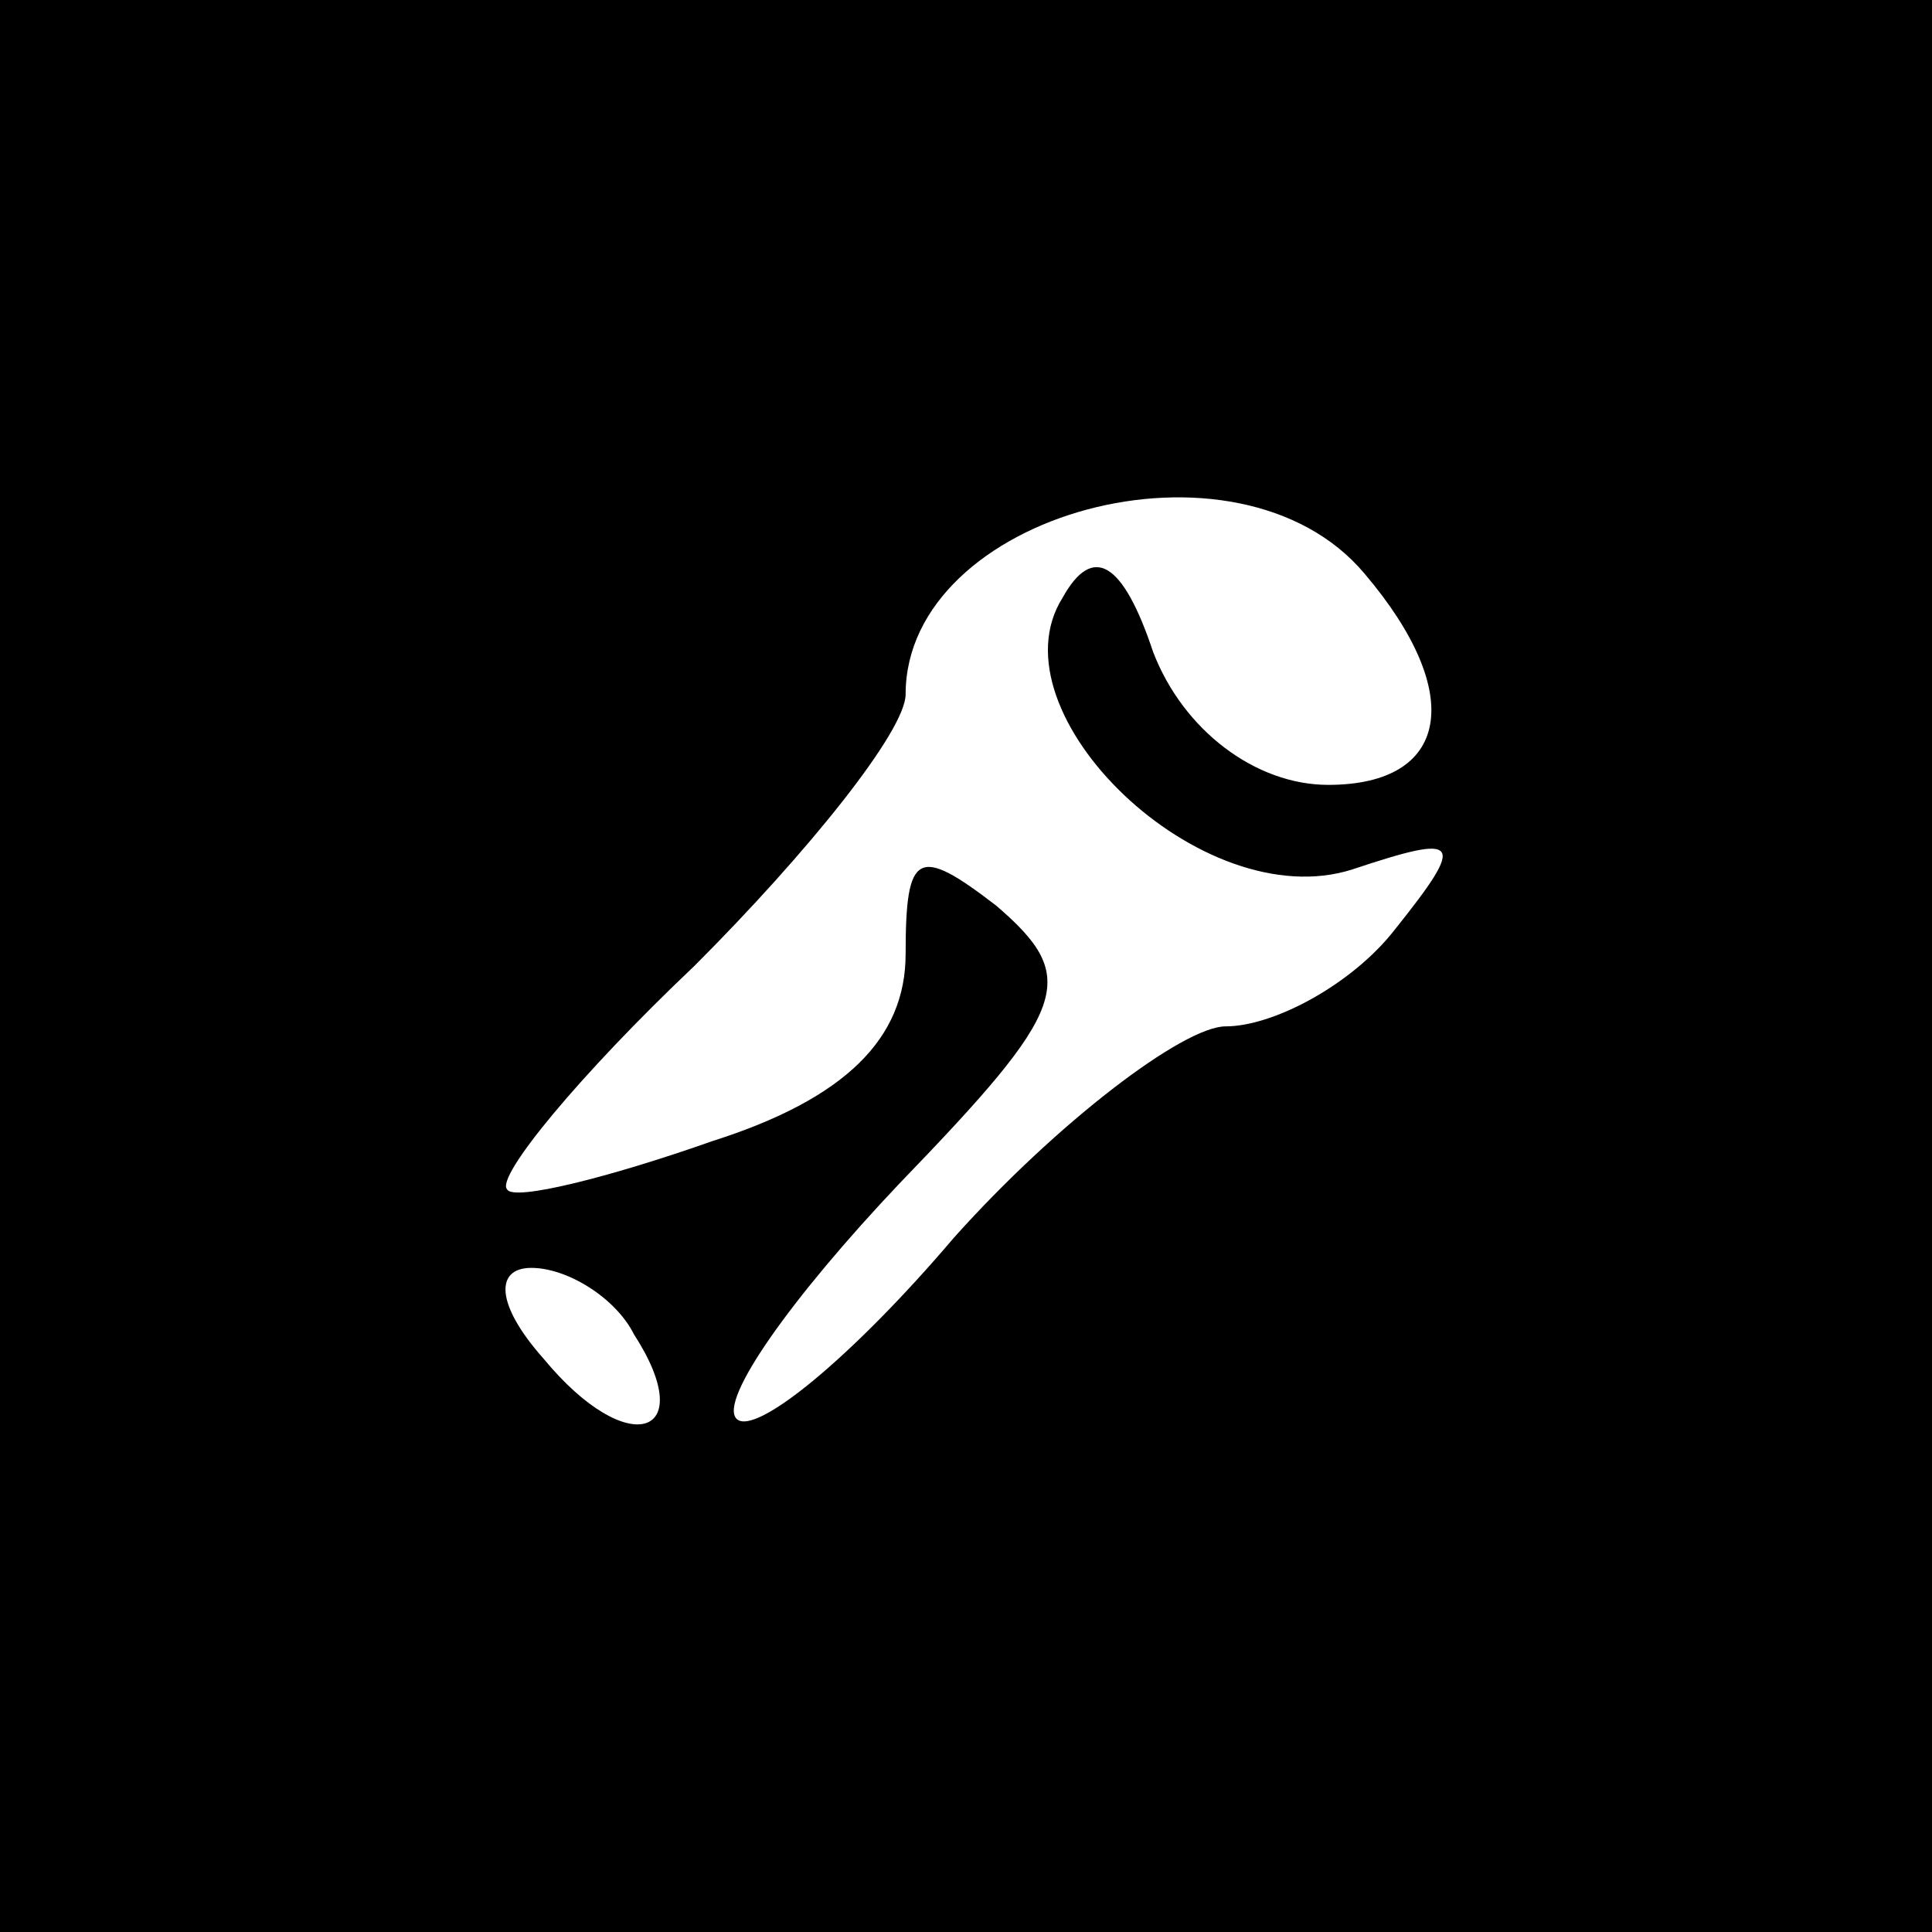 <?xml version="1.0" standalone="no"?>
<!DOCTYPE svg PUBLIC "-//W3C//DTD SVG 20010904//EN"
 "http://www.w3.org/TR/2001/REC-SVG-20010904/DTD/svg10.dtd">
<svg version="1.0" xmlns="http://www.w3.org/2000/svg"
 width="32pt" height="32pt" viewBox="0 0 32 32"
 preserveAspectRatio="xMidYMid meet">
<rect x="0" y="0" width="32" height="32" fill="#808080" stroke="none"/>
<g transform="translate(0,32) scale(0.1,-0.1)"
fill="#000000" stroke="none">
<path fill="#000000" stroke="none" d="M0 160 l0 -160 160 0 160 0 0 160 0
160 -160 0 -160 0 0 -160z"/>
<path fill="#ffffff" stroke="none" d="M226 225 c17 -20 14 -35 -6 -35 -12 0
-24 9 -29 22 -5 15 -10 18 -15 9 -12 -19 23 -53 48 -45 18 6 19 5 7 -10 -7 -9
-20 -16 -28 -16 -7 0 -28 -16 -45 -35 -17 -20 -33 -33 -36 -30 -3 3 9 20 27
39 28 29 30 34 16 46 -13 10 -15 9 -15 -8 0 -14 -10 -24 -32 -31 -17 -6 -33
-10 -34 -8 -2 2 12 19 31 37 19 19 35 39 35 45 0 30 55 45 76 20z"/>
<path fill="#ffffff" stroke="none" d="M105 99 c11 -17 -1 -21 -15 -4 -8 9 -8
15 -2 15 6 0 14 -5 17 -11z"/>
</g>
</svg>
